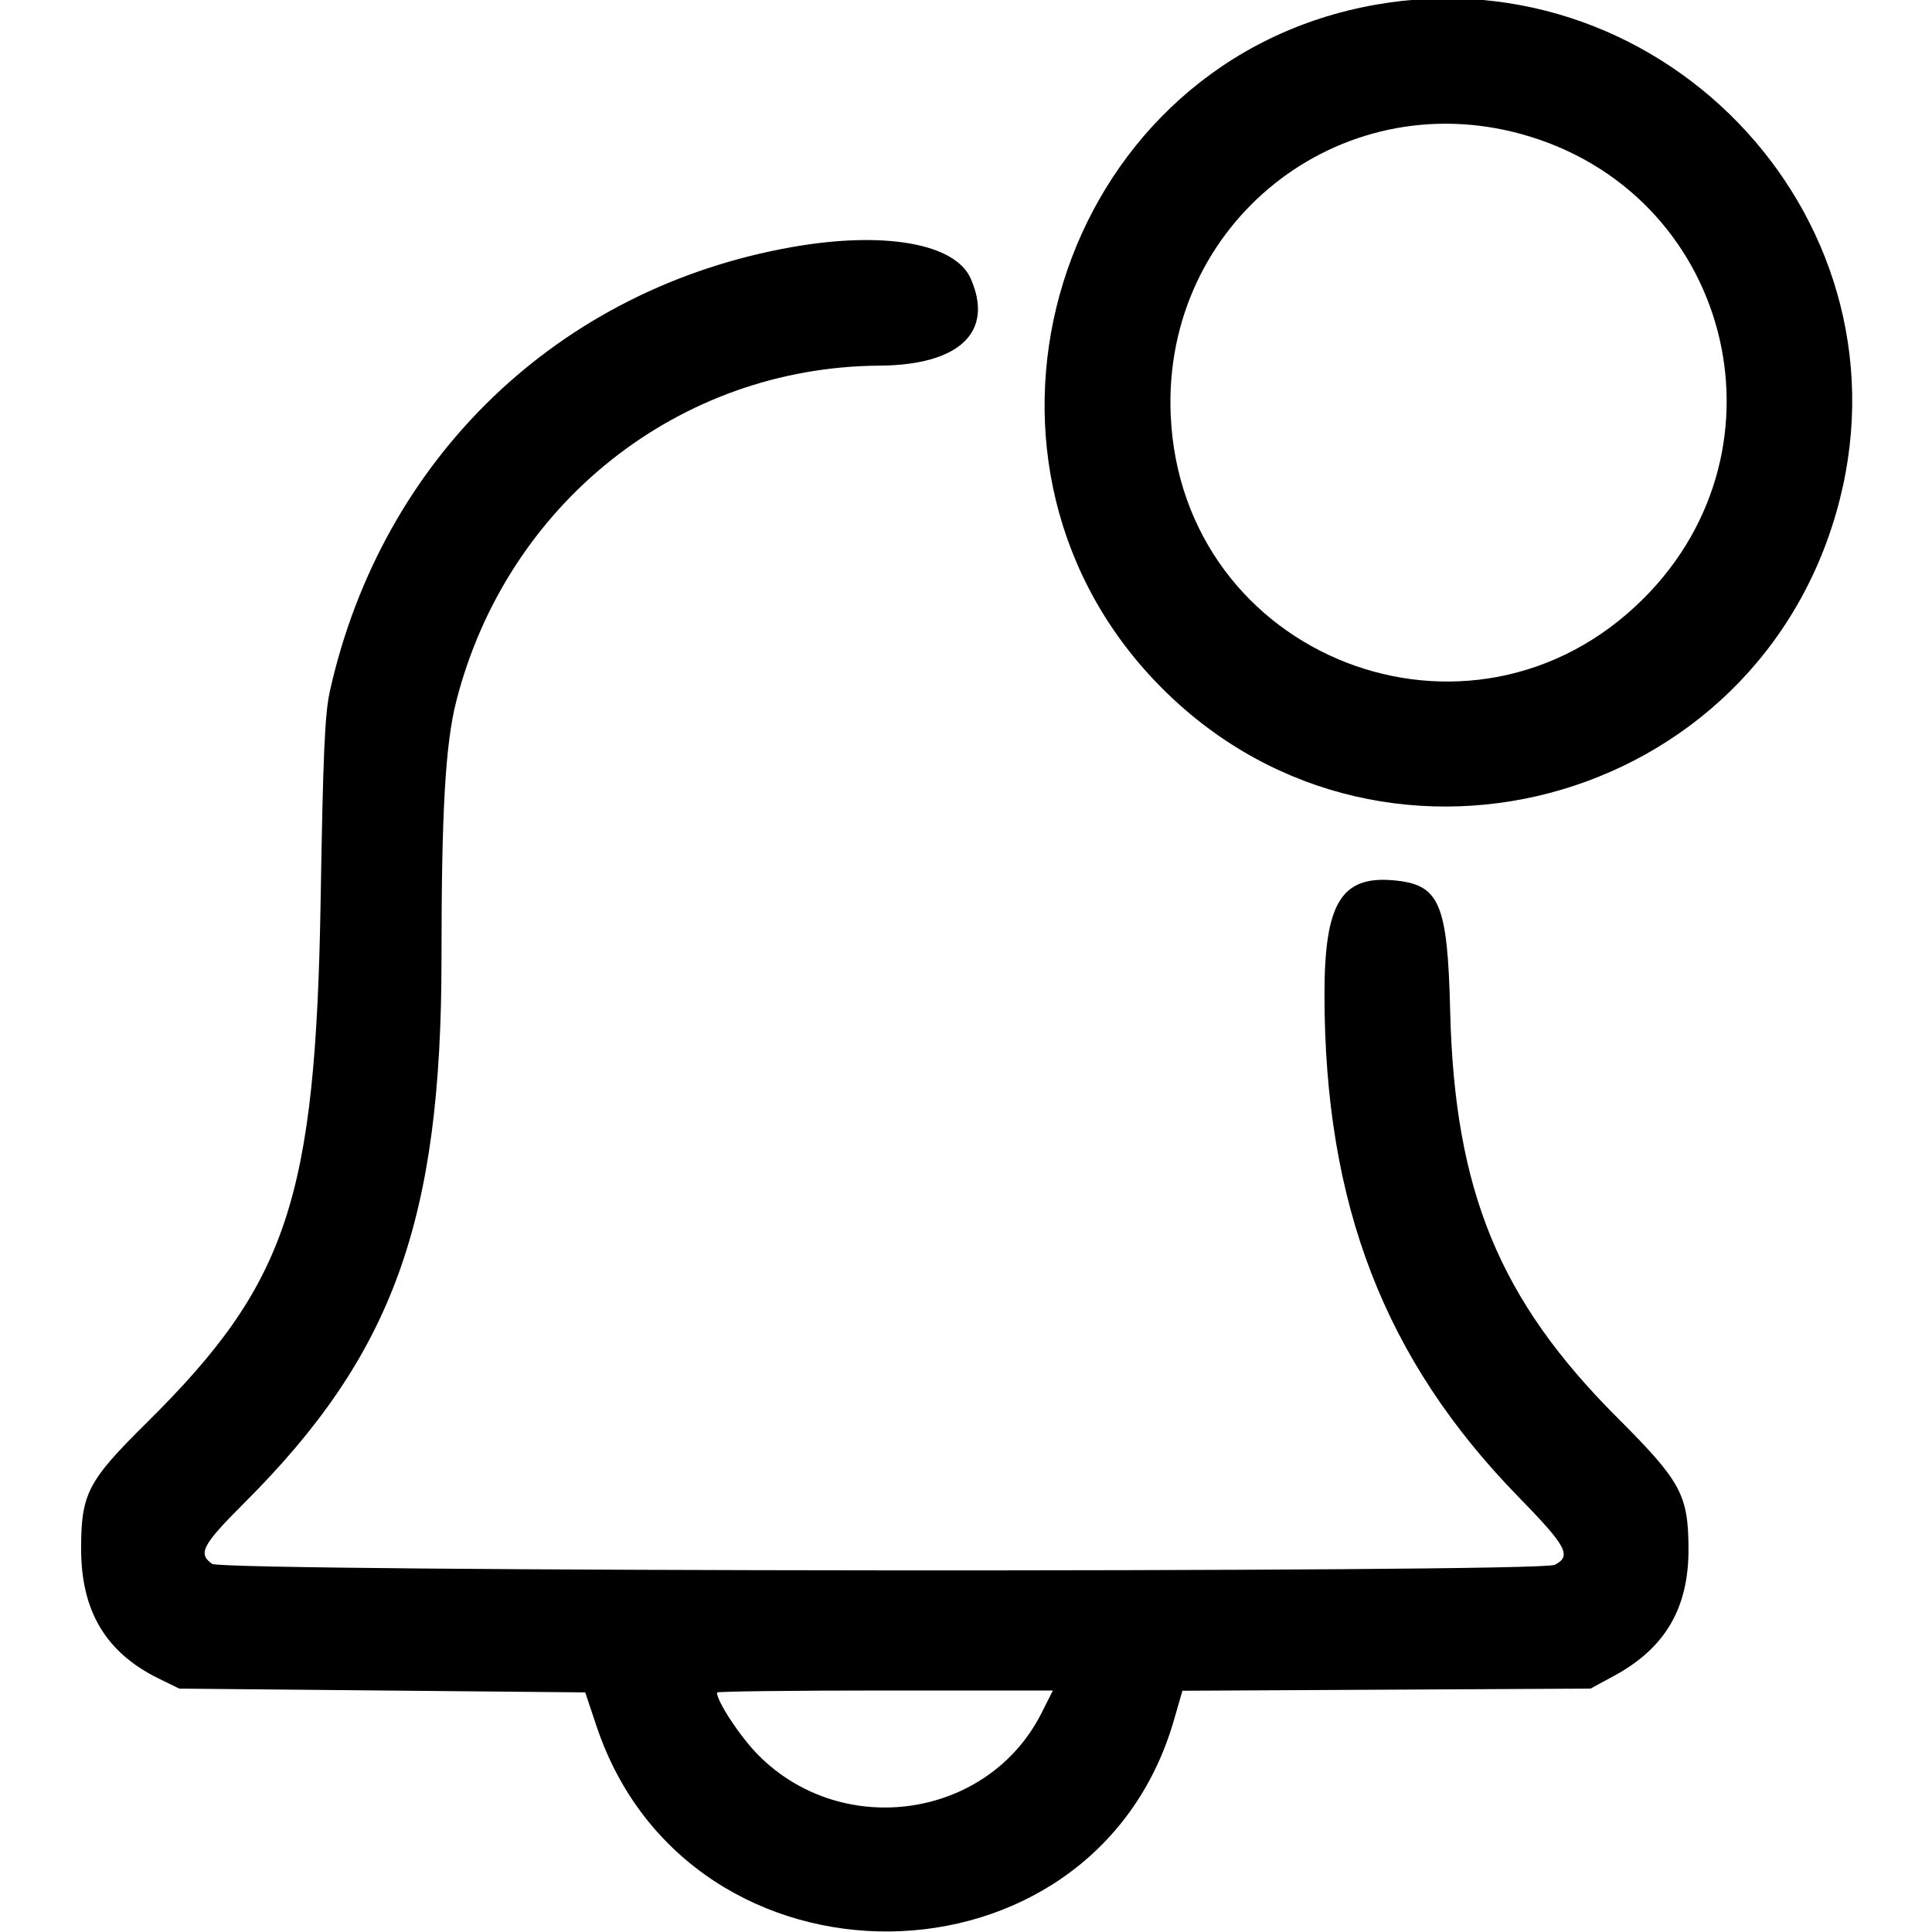 <svg id="svg" version="1.1" xmlns="http://www.w3.org/2000/svg" xmlns:xlink="http://www.w3.org/1999/xlink" width="400" height="400" viewBox="0, 0, 400,400"><g id="svgg"><path id="path0" d="M281.955 1.527 C 218.925 14.825,194.507 93.693,238.863 140.712 C 284.216 188.789,364.599 167.692,380.900 103.434 C 396.011 43.862,342.504 -11.247,281.955 1.527 M315.065 27.782 C 357.988 39.671,371.825 92.371,340.301 123.895 C 304.577 159.619,244.467 136.242,242.377 85.811 C 240.740 46.309,277.114 17.270,315.065 27.782 M164.063 51.138 C 115.777 59.621,79.140 94.763,68.324 142.969 C 67.250 147.753,66.895 155.709,66.386 186.328 C 65.357 248.255,59.558 265.691,30.400 294.531 C 18.131 306.667,16.797 309.233,16.797 320.703 C 16.797 333.558,21.928 342.154,32.786 347.486 L 37.109 349.609 79.136 350.000 L 121.163 350.391 123.519 357.422 C 142.718 414.704,226.384 413.812,243.047 356.147 L 244.808 350.051 287.052 349.830 L 329.297 349.609 334.181 346.961 C 344.766 341.221,349.623 332.941,349.585 320.703 C 349.550 309.476,348.056 306.719,334.849 293.513 C 310.408 269.074,301.155 246.576,300.244 209.375 C 299.693 186.841,298.065 183.100,288.444 182.253 C 277.690 181.306,274.219 187.060,274.219 205.834 C 274.219 249.372,286.630 281.501,314.453 309.989 C 324.389 320.162,325.457 322.177,321.875 323.989 C 318.609 325.641,46.289 325.440,43.924 323.784 C 40.904 321.669,41.851 319.878,50.608 311.138 C 81.352 280.455,91.406 252.690,91.406 198.473 C 91.406 167.971,92.209 154.000,94.471 145.156 C 104.937 104.234,140.557 75.980,182.031 75.704 C 198.681 75.593,205.868 68.739,200.963 57.650 C 197.752 50.392,183.063 47.800,164.063 51.138 M215.631 354.676 C 204.628 376.473,174.598 380.973,157.076 363.451 C 153.373 359.748,148.438 352.301,148.438 350.417 C 148.438 350.187,164.087 350.000,183.214 350.000 L 217.991 350.000 215.631 354.676 " stroke="none" fill="#000000" fill-rule="evenodd"></path></g></svg>